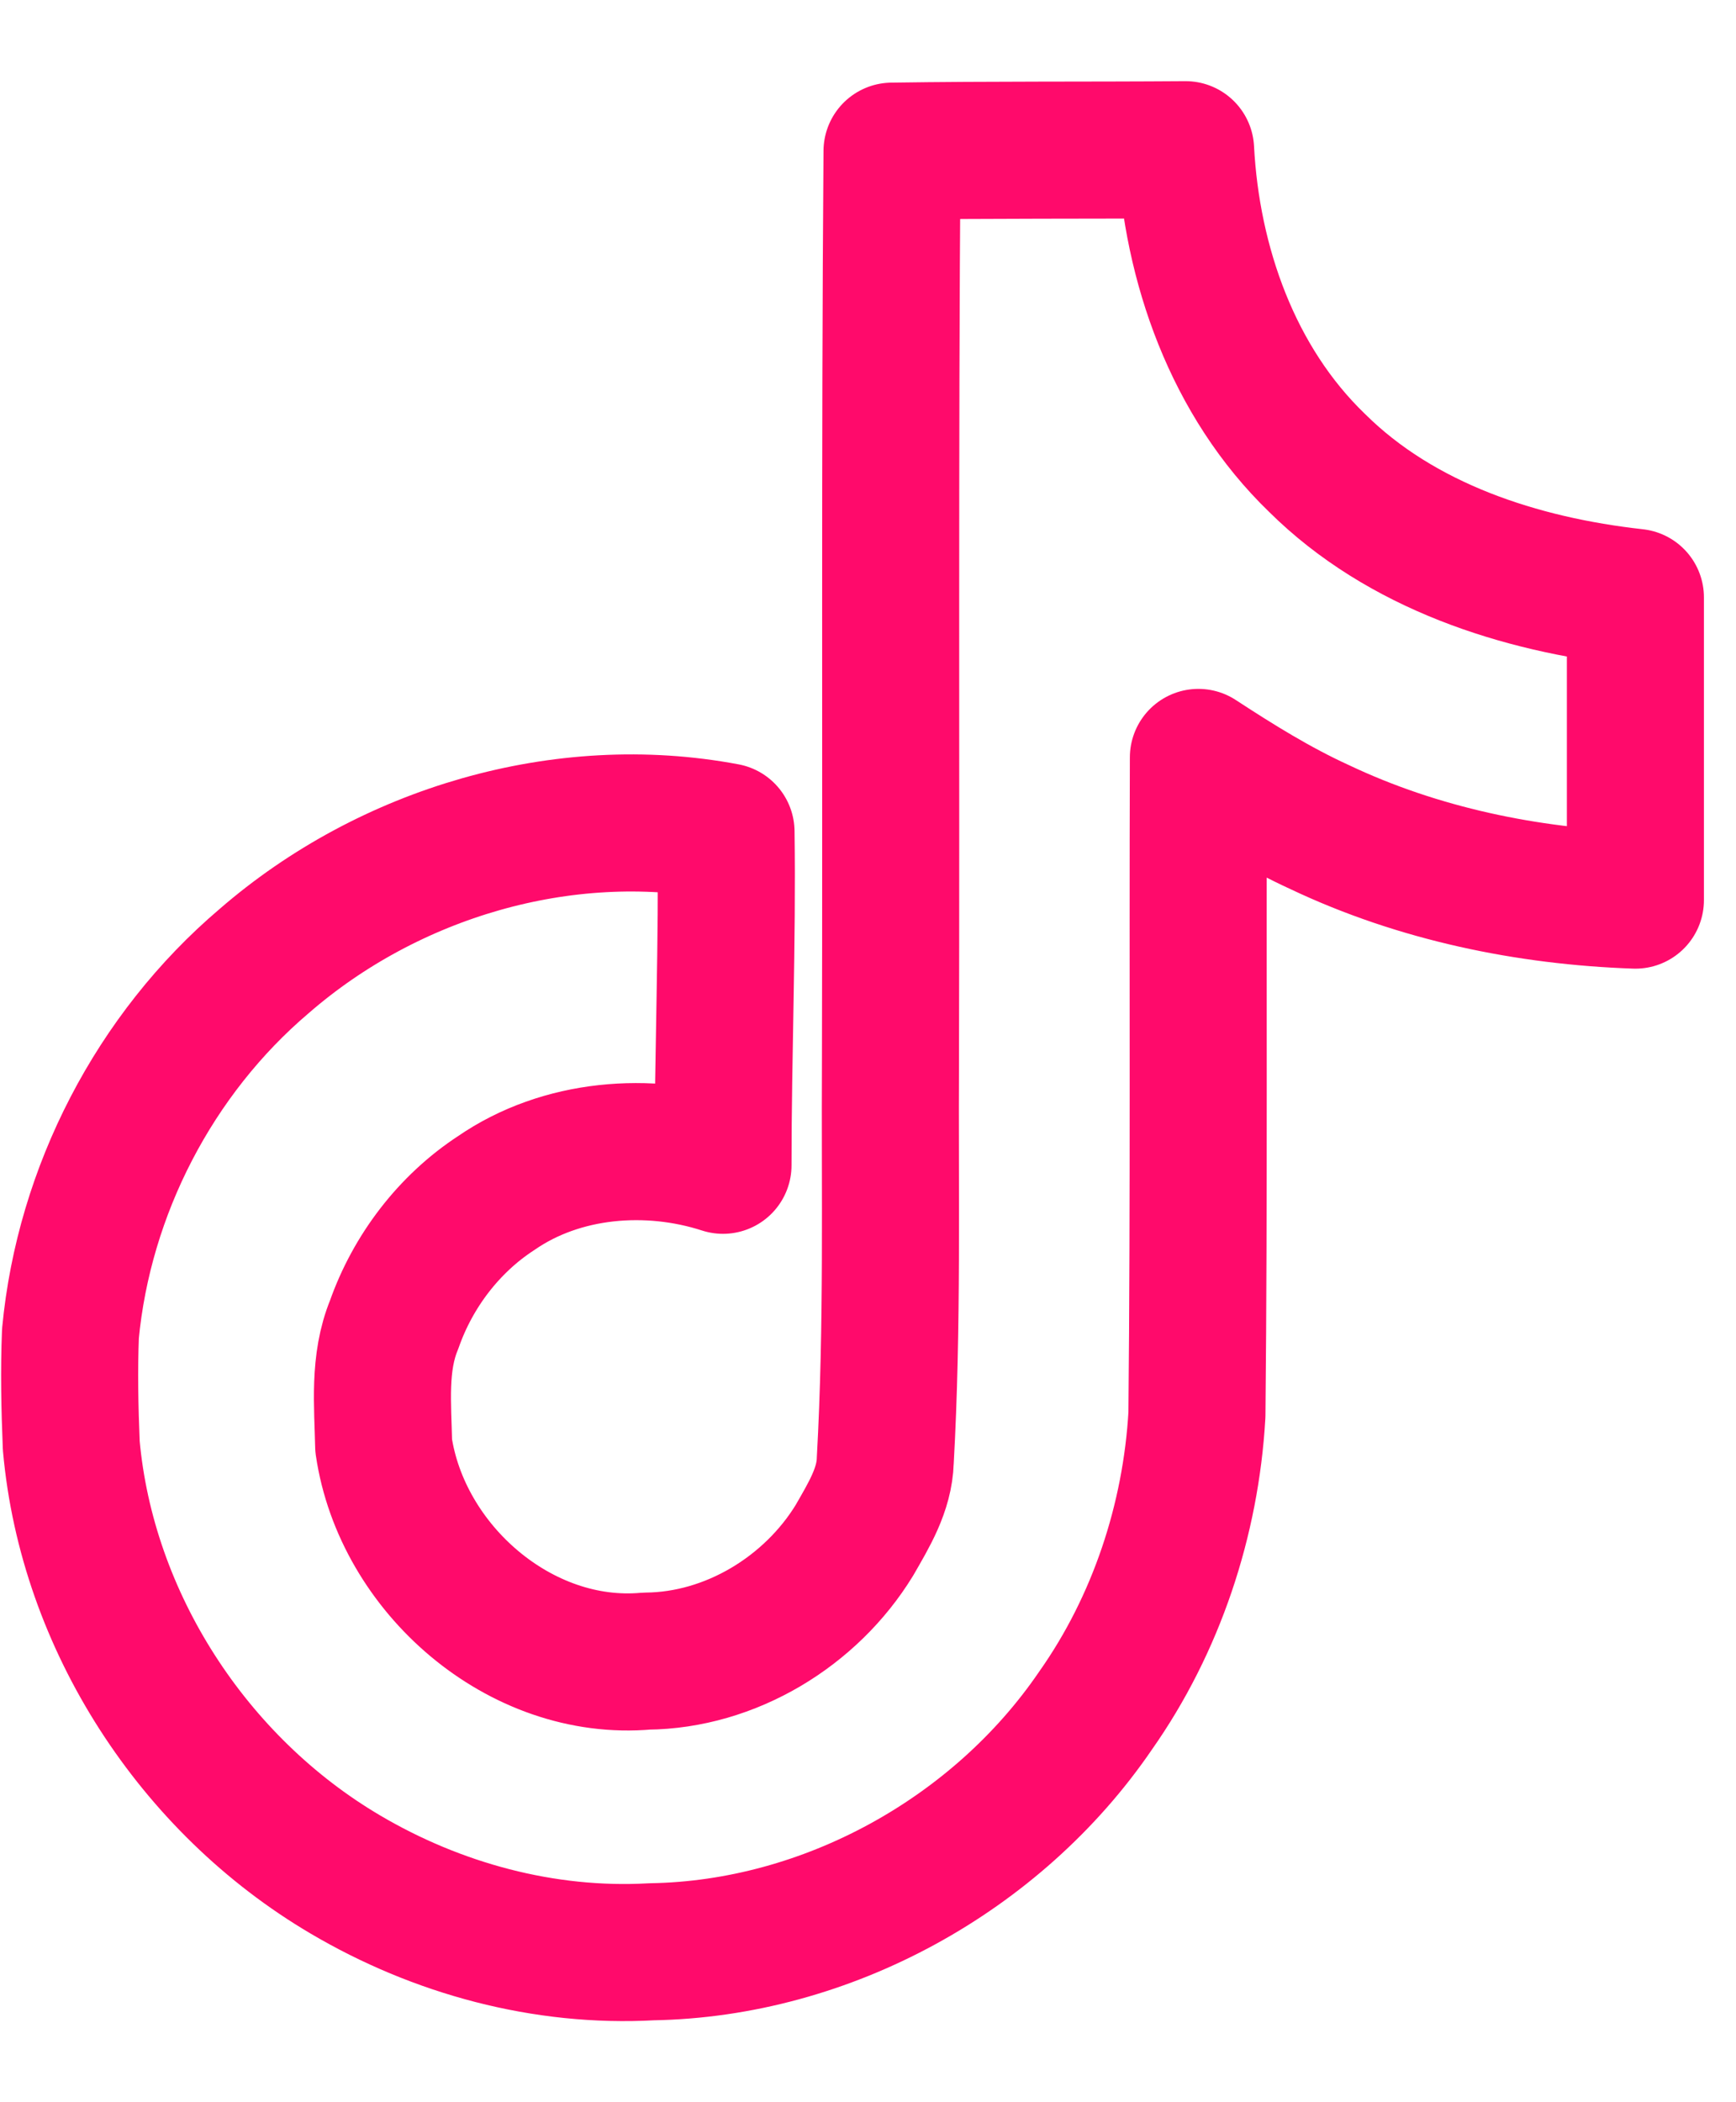 <svg width="19" height="23" viewBox="0 0 19 23" fill="none" xmlns="http://www.w3.org/2000/svg">
<path d="M9.763 1.654C10.839 1.638 11.908 1.646 12.976 1.638C13.042 2.895 13.494 4.177 14.415 5.065C15.335 5.977 16.634 6.396 17.899 6.536V9.848C16.716 9.807 15.524 9.561 14.447 9.051C13.979 8.837 13.543 8.566 13.116 8.287C13.108 10.687 13.124 13.086 13.1 15.478C13.034 16.629 12.656 17.771 11.99 18.716C10.913 20.294 9.048 21.322 7.133 21.354C5.957 21.42 4.782 21.1 3.779 20.508C2.119 19.53 0.952 17.738 0.78 15.815C0.763 15.404 0.755 14.993 0.771 14.59C0.919 13.029 1.692 11.533 2.892 10.514C4.256 9.33 6.163 8.763 7.946 9.1C7.963 10.317 7.913 11.533 7.913 12.749C7.1 12.486 6.146 12.56 5.431 13.053C4.914 13.39 4.519 13.908 4.314 14.492C4.141 14.911 4.19 15.371 4.199 15.815C4.396 17.163 5.694 18.297 7.075 18.174C7.996 18.166 8.875 17.631 9.352 16.851C9.508 16.579 9.68 16.3 9.689 15.979C9.771 14.508 9.738 13.045 9.746 11.574C9.754 8.262 9.738 4.958 9.763 1.654Z" stroke="#FF0A6B" stroke-width="1.5" stroke-linecap="round" stroke-linejoin="round"/>
</svg>
